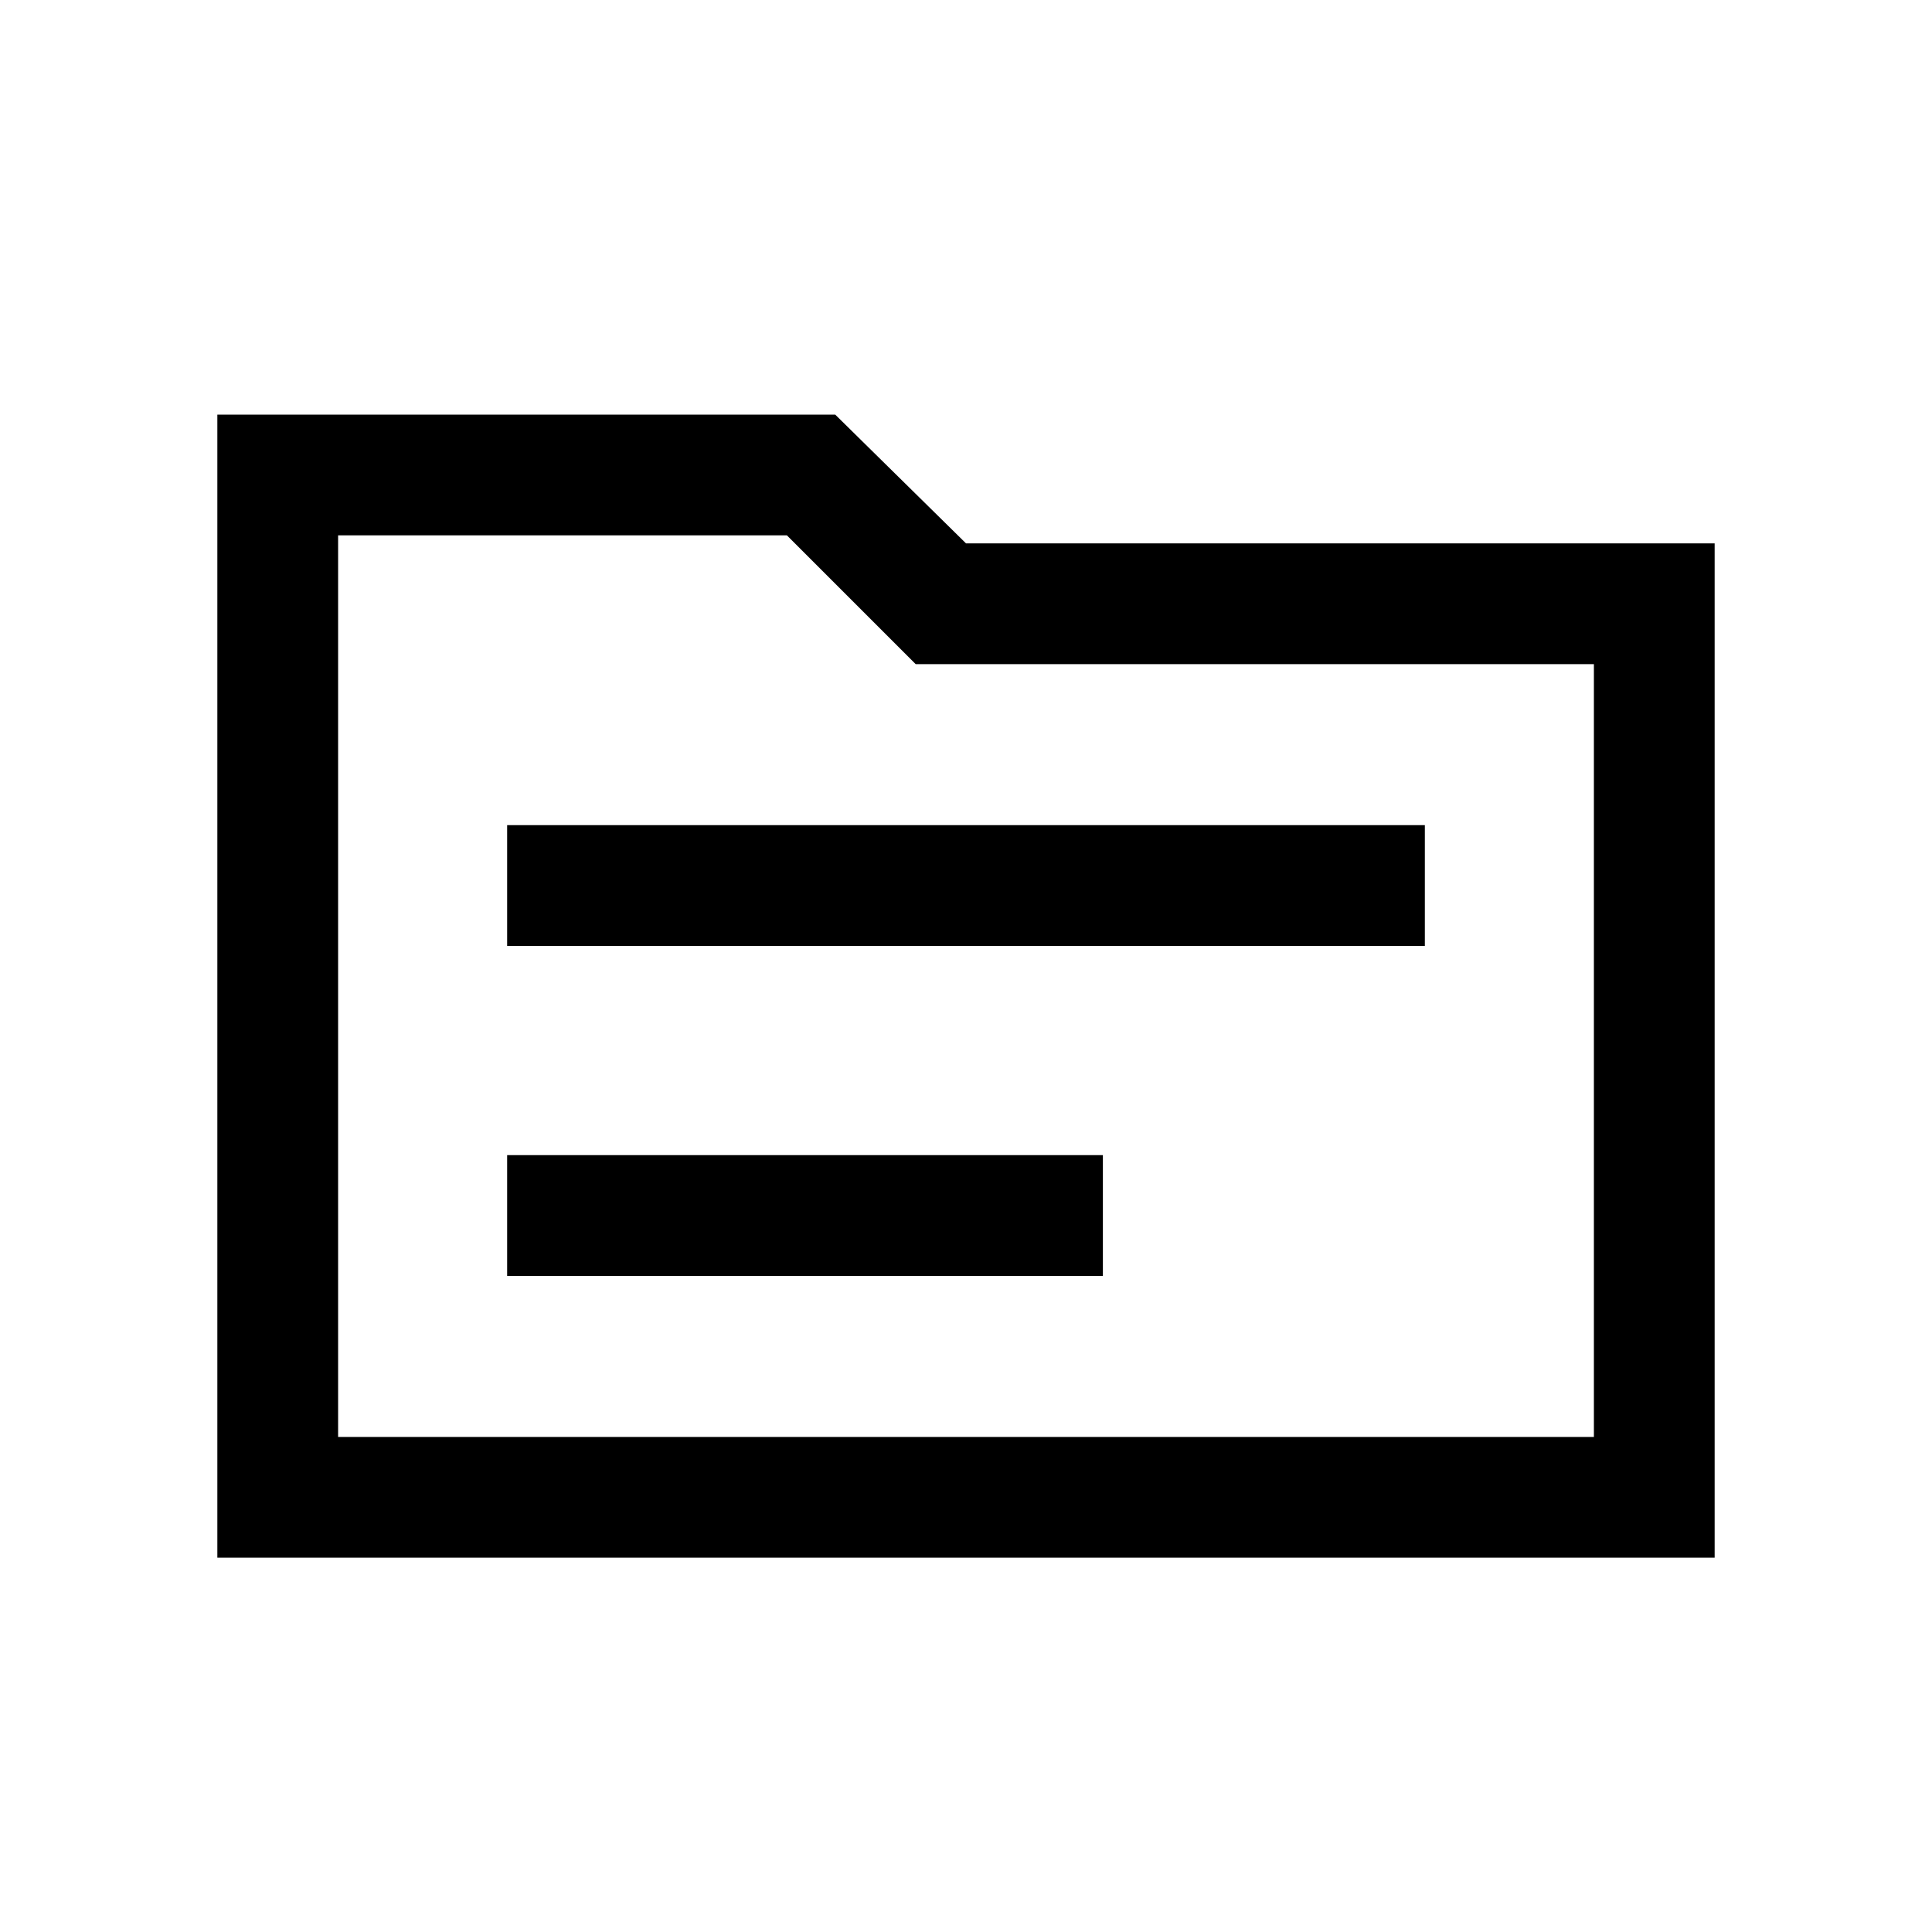 <svg xmlns="http://www.w3.org/2000/svg" height="20" width="20"><path d="M5.25 9.792H14.75V8.542H5.25ZM5.25 13.208H11.417V11.958H5.25ZM2.25 4.292H8.646L10 5.625H17.75V16.125H2.25ZM3.5 5.542V14.875H16.5V6.875H9.479L8.146 5.542ZM3.5 14.875V5.542V6.875V14.875Z"/></svg>